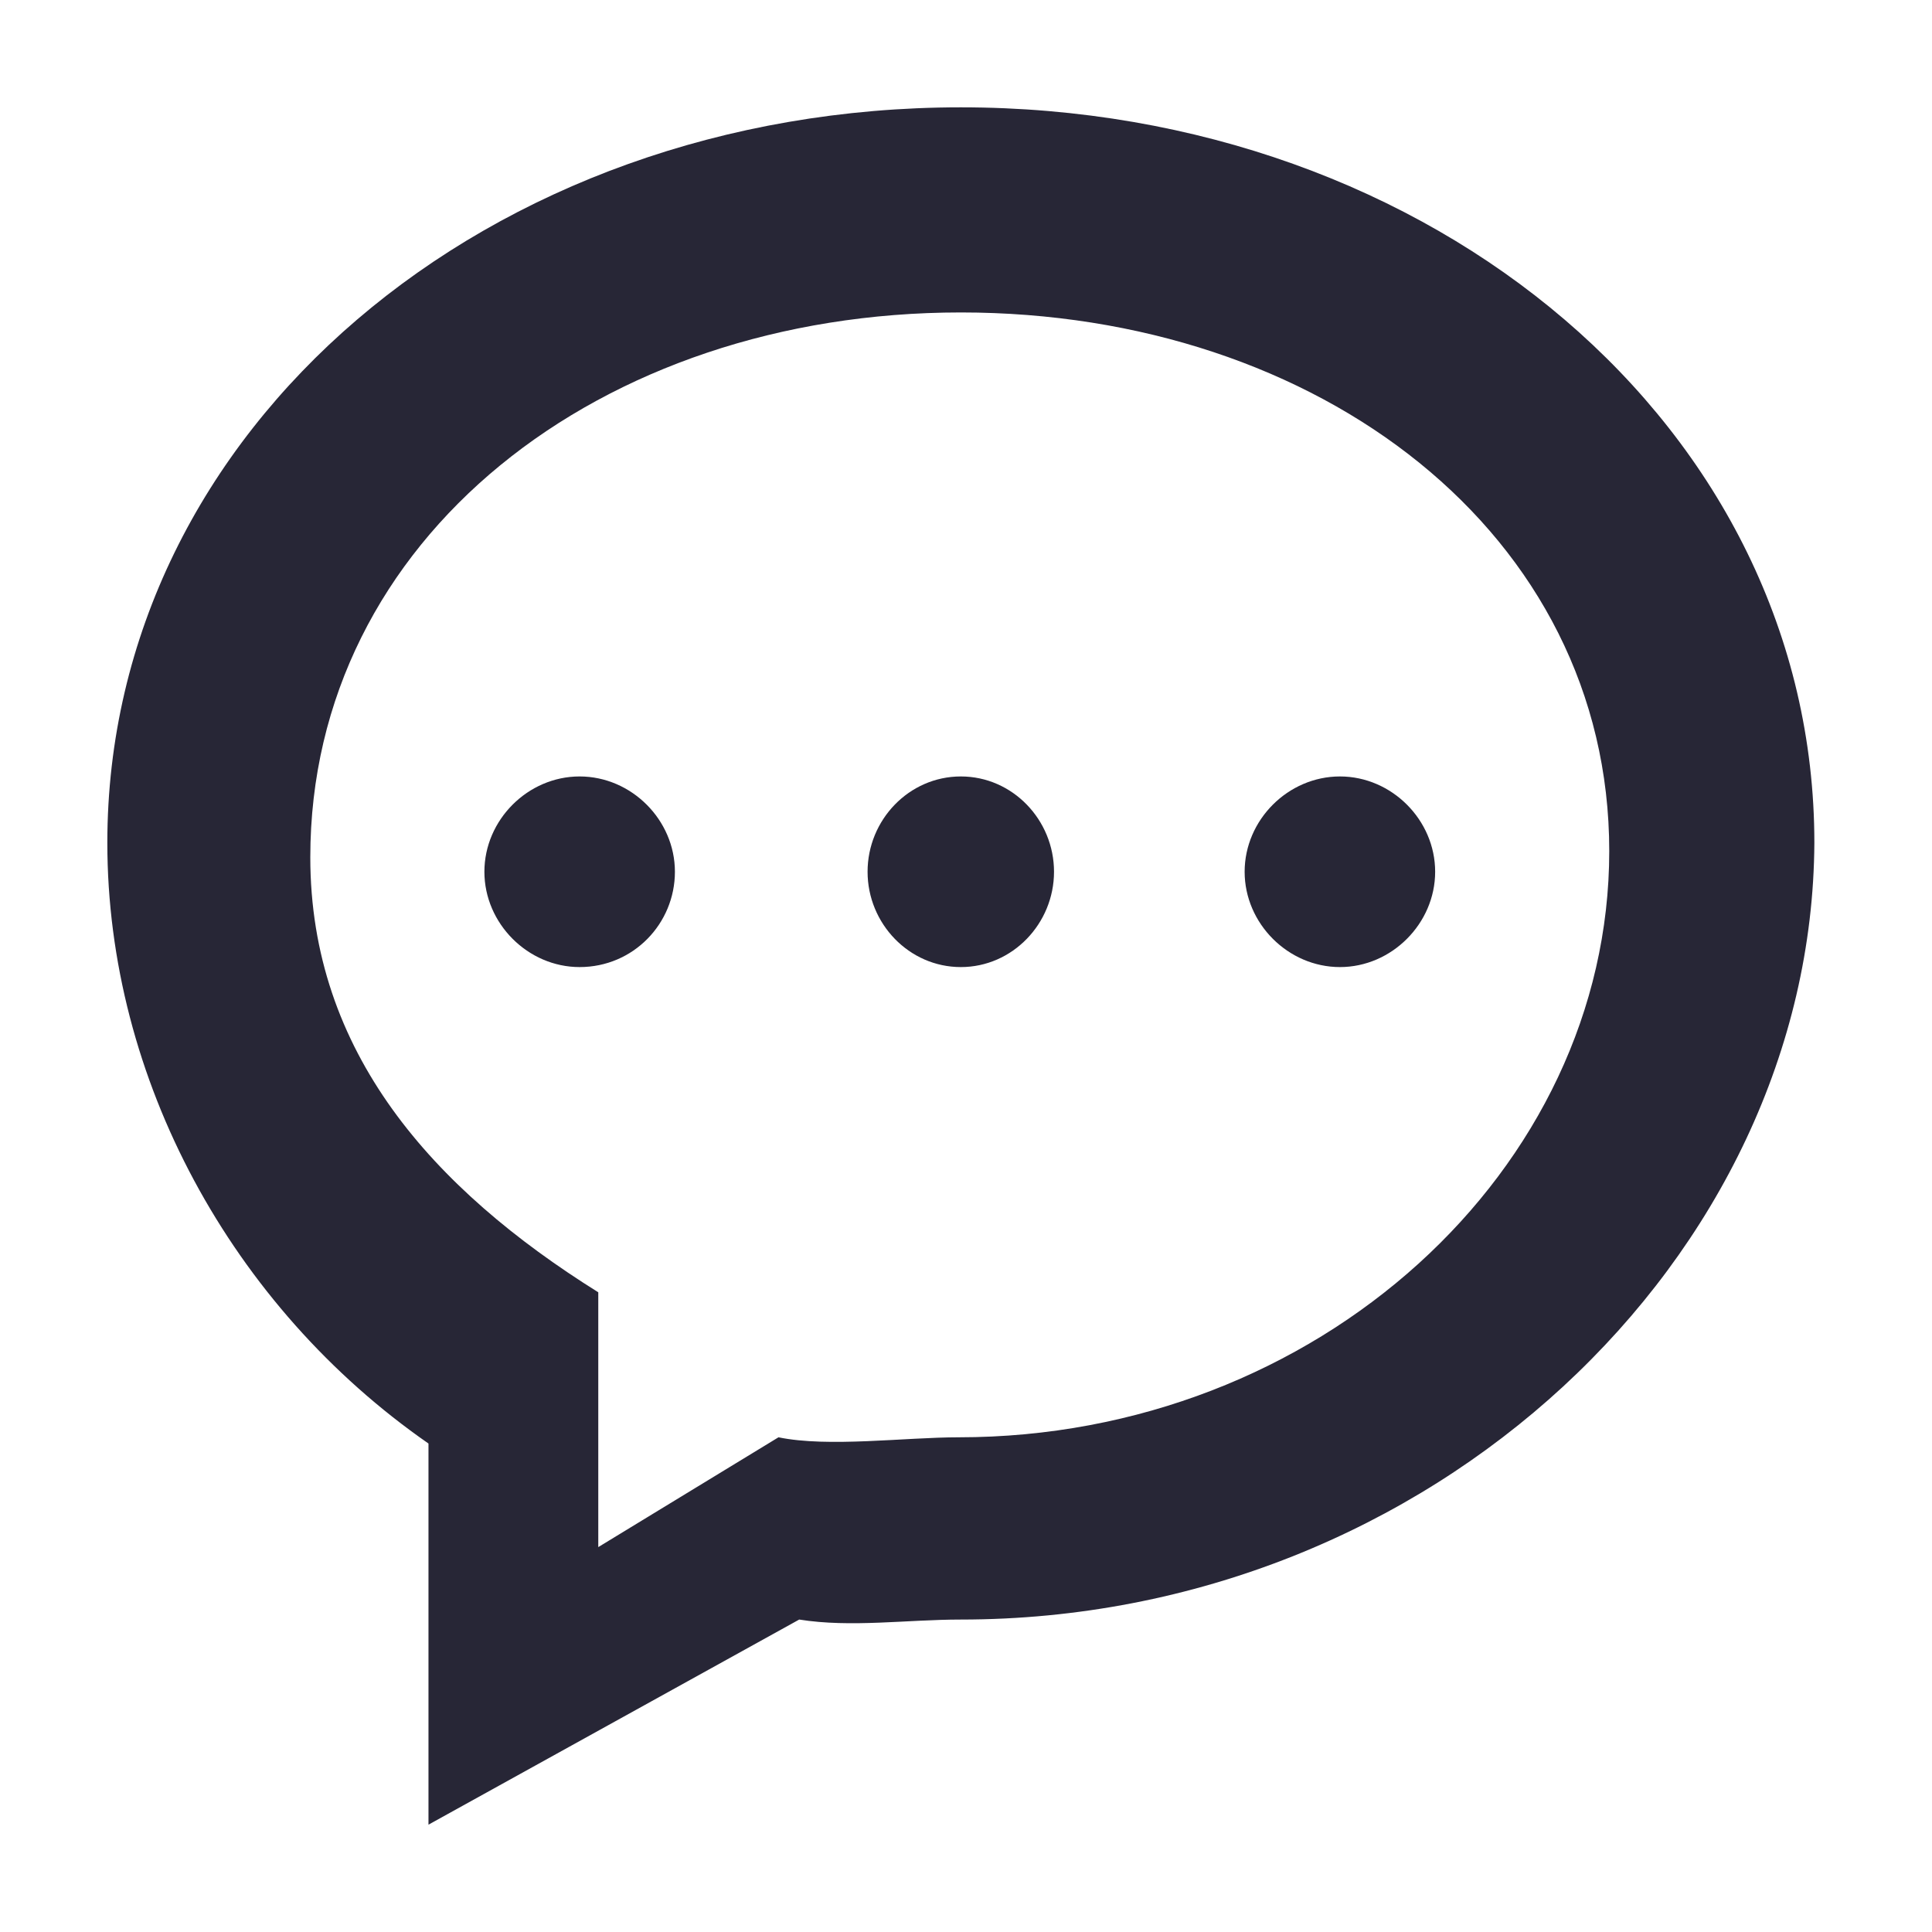 <svg xmlns="http://www.w3.org/2000/svg" xmlns:xlink="http://www.w3.org/1999/xlink" fill="none" version="1.1" width="18" height="18" viewBox="0 0 18 18"><g><g><path d="M8.952,15.089C8.45,15.089,7.929,15.166,7.446,15.089L3.992,17L3.992,13.449C2.158,12.175,1,10.052,1,7.852C1,3.992,4.551,1,8.952,1C13.352,1,16.904,3.992,16.904,7.852C16.884,11.712,13.333,15.089,8.952,15.089ZM8.952,2.911C5.593,2.911,2.891,5.014,2.891,7.987C2.891,9.801,4.03,11.075,5.574,12.04L5.574,14.414L7.253,13.391C7.717,13.487,8.431,13.391,8.932,13.391C12.271,13.391,14.993,10.901,14.993,7.929C14.993,4.976,12.291,2.911,8.952,2.911ZM12.484,9.01C12.001,9.01,11.596,8.604,11.596,8.122C11.596,7.639,12.001,7.234,12.484,7.234C12.966,7.234,13.371,7.639,13.371,8.122C13.371,8.604,12.966,9.01,12.484,9.01ZM8.952,9.01C8.469,9.01,8.083,8.604,8.083,8.122C8.083,7.639,8.469,7.234,8.952,7.234C9.434,7.234,9.82,7.639,9.82,8.122C9.82,8.604,9.434,9.01,8.952,9.01ZM5.4,9.01C4.918,9.01,4.513,8.604,4.513,8.122C4.513,7.639,4.918,7.234,5.4,7.234C5.883,7.234,6.288,7.639,6.288,8.122C6.288,8.604,5.902,9.01,5.4,9.01Z" fill="#272636" fill-opacity="1" style="mix-blend-mode:passthrough"/></g></g></svg>